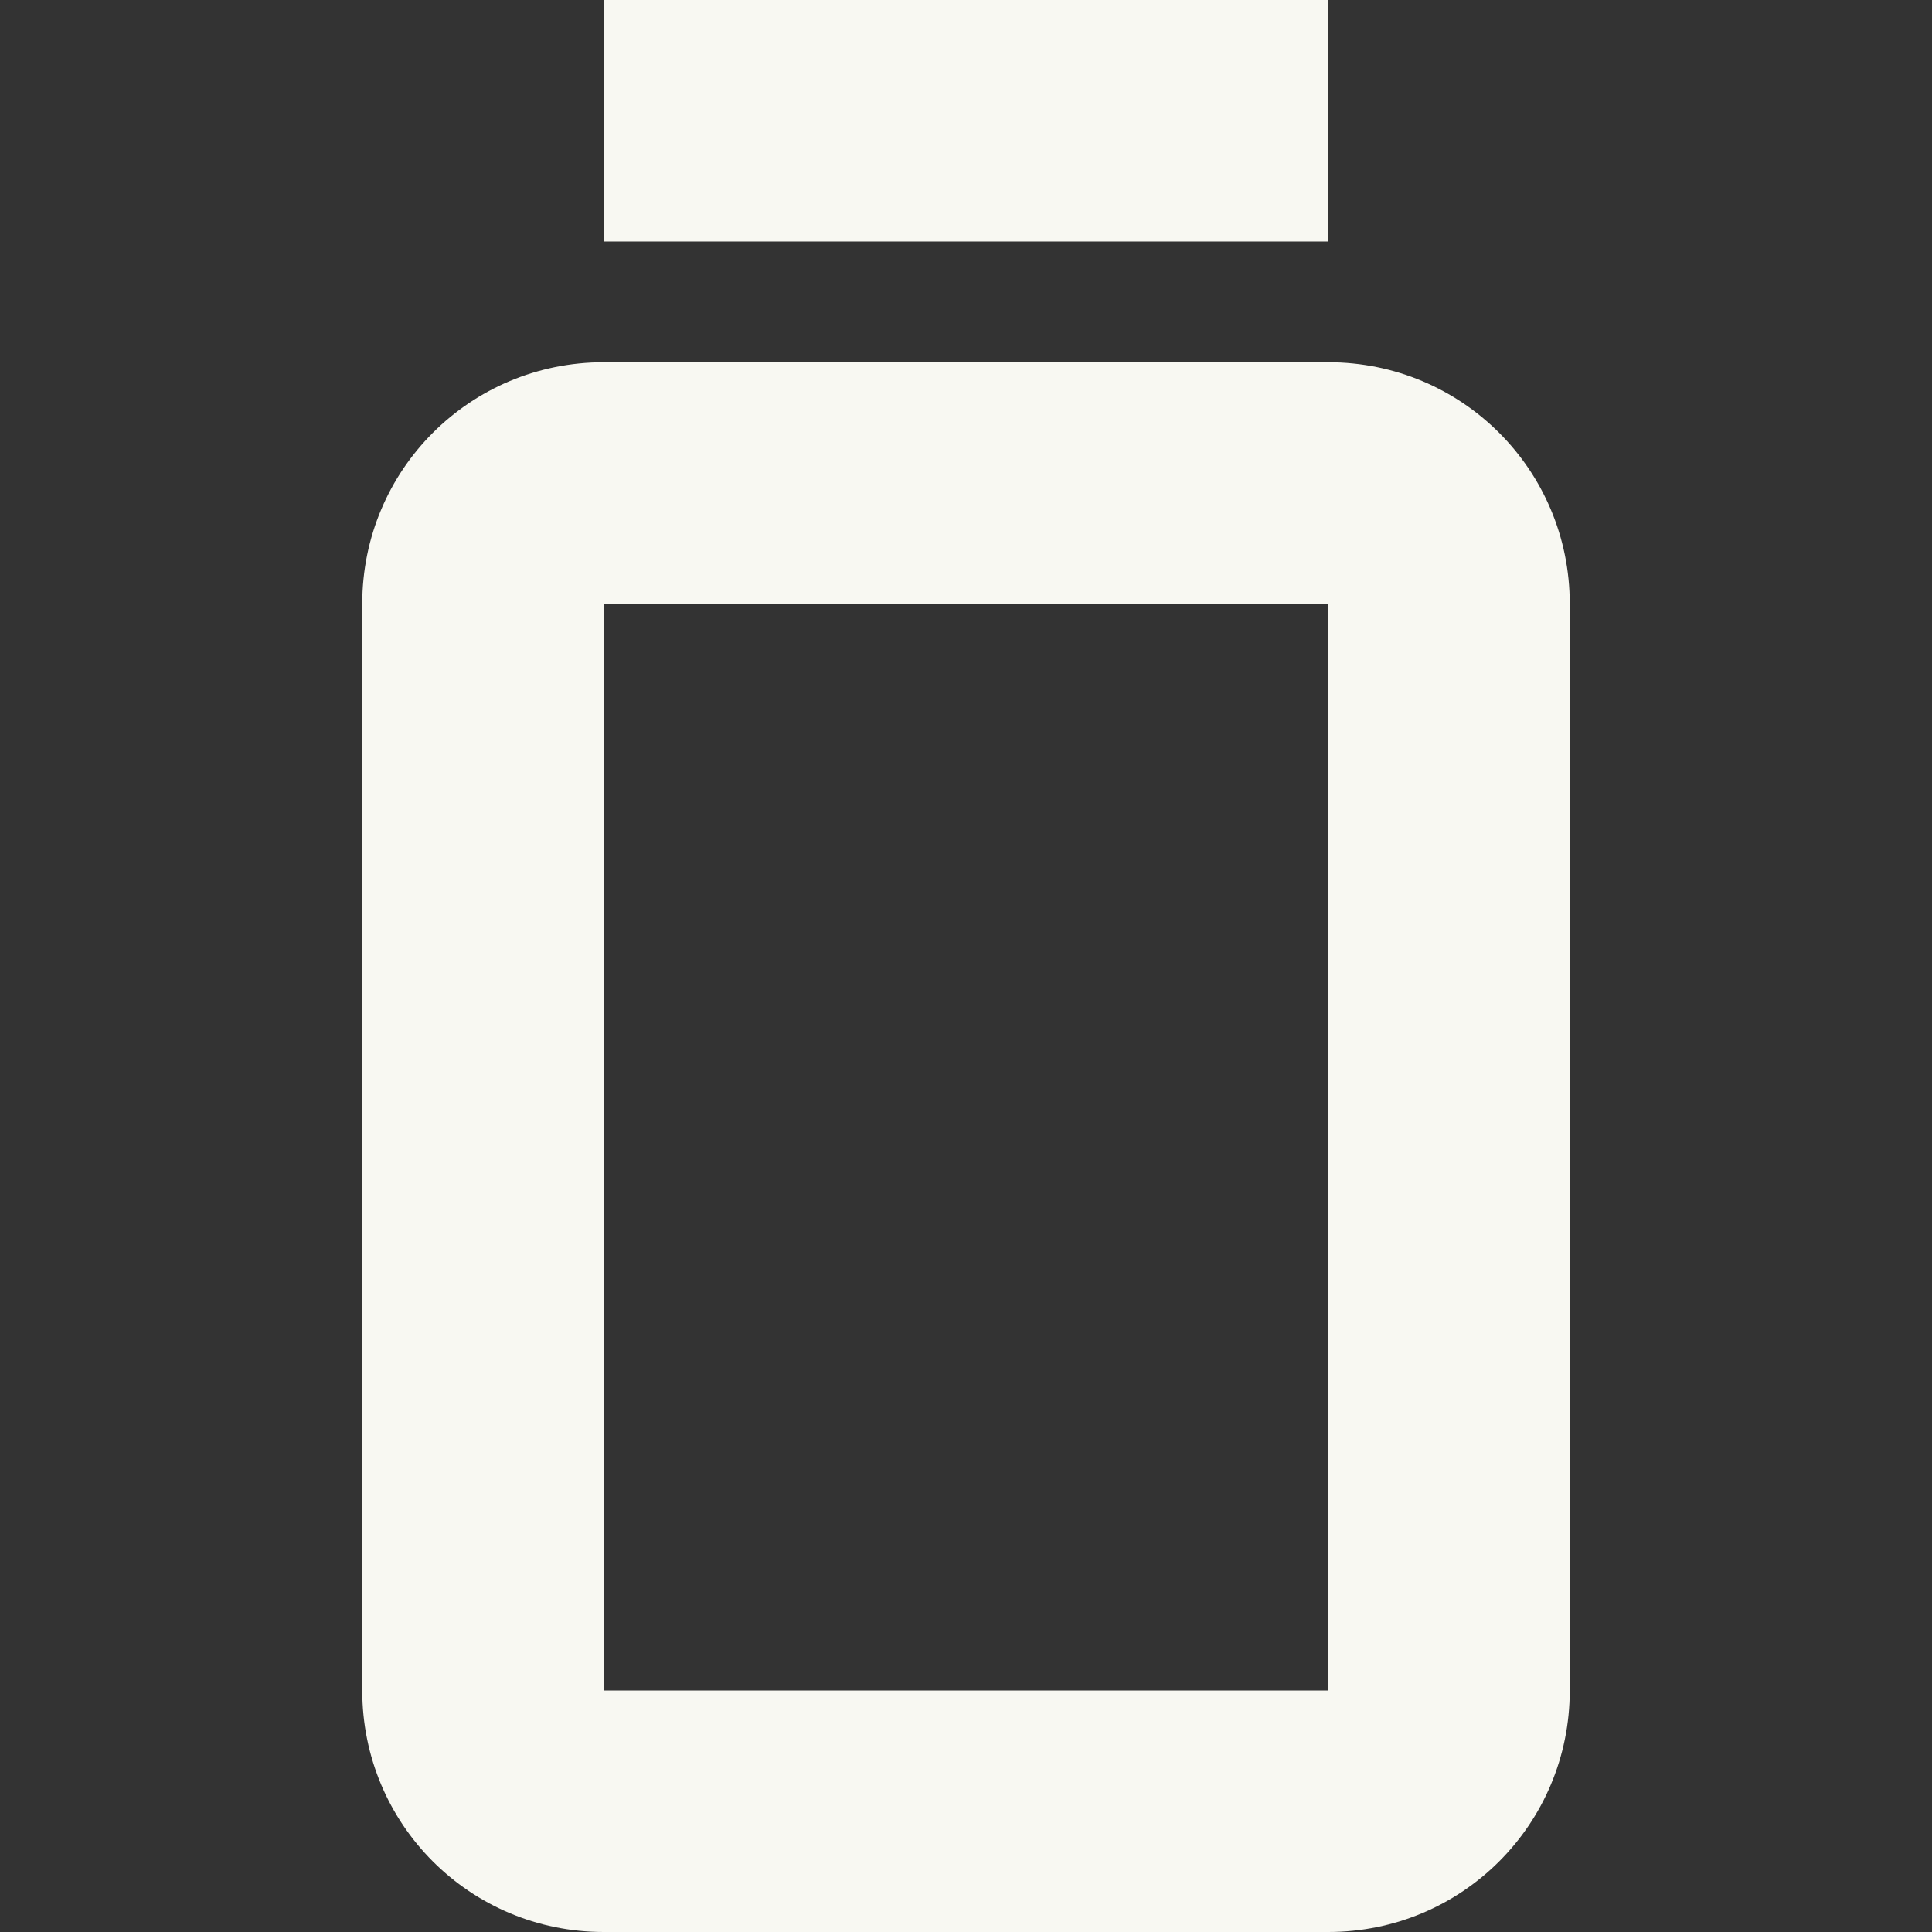 <?xml version="1.0" encoding="UTF-8"?>
<svg width="16px" height="16px" version="1.1" viewBox="0 0 16 16" xmlns="http://www.w3.org/2000/svg">
 <rect x="0" y="0" width="16" height="16" fill="#333333" stroke="none"/>
 <path d="m5 2v-2h6v2z" fill="#f8f8f2"/>
 <path d="m5 16c-1.108 0-2-0.892-2-2v-9c0-1.108 0.892-2 2-2h6c1.108 0 2 0.892 2 2v9c0 1.108-0.892 2-2 2zm0-2h6v-9h-6z" fill="#f8f8f2" stroke-linecap="square" stroke-width="4" style="paint-order:fill markers stroke"/>
</svg>
